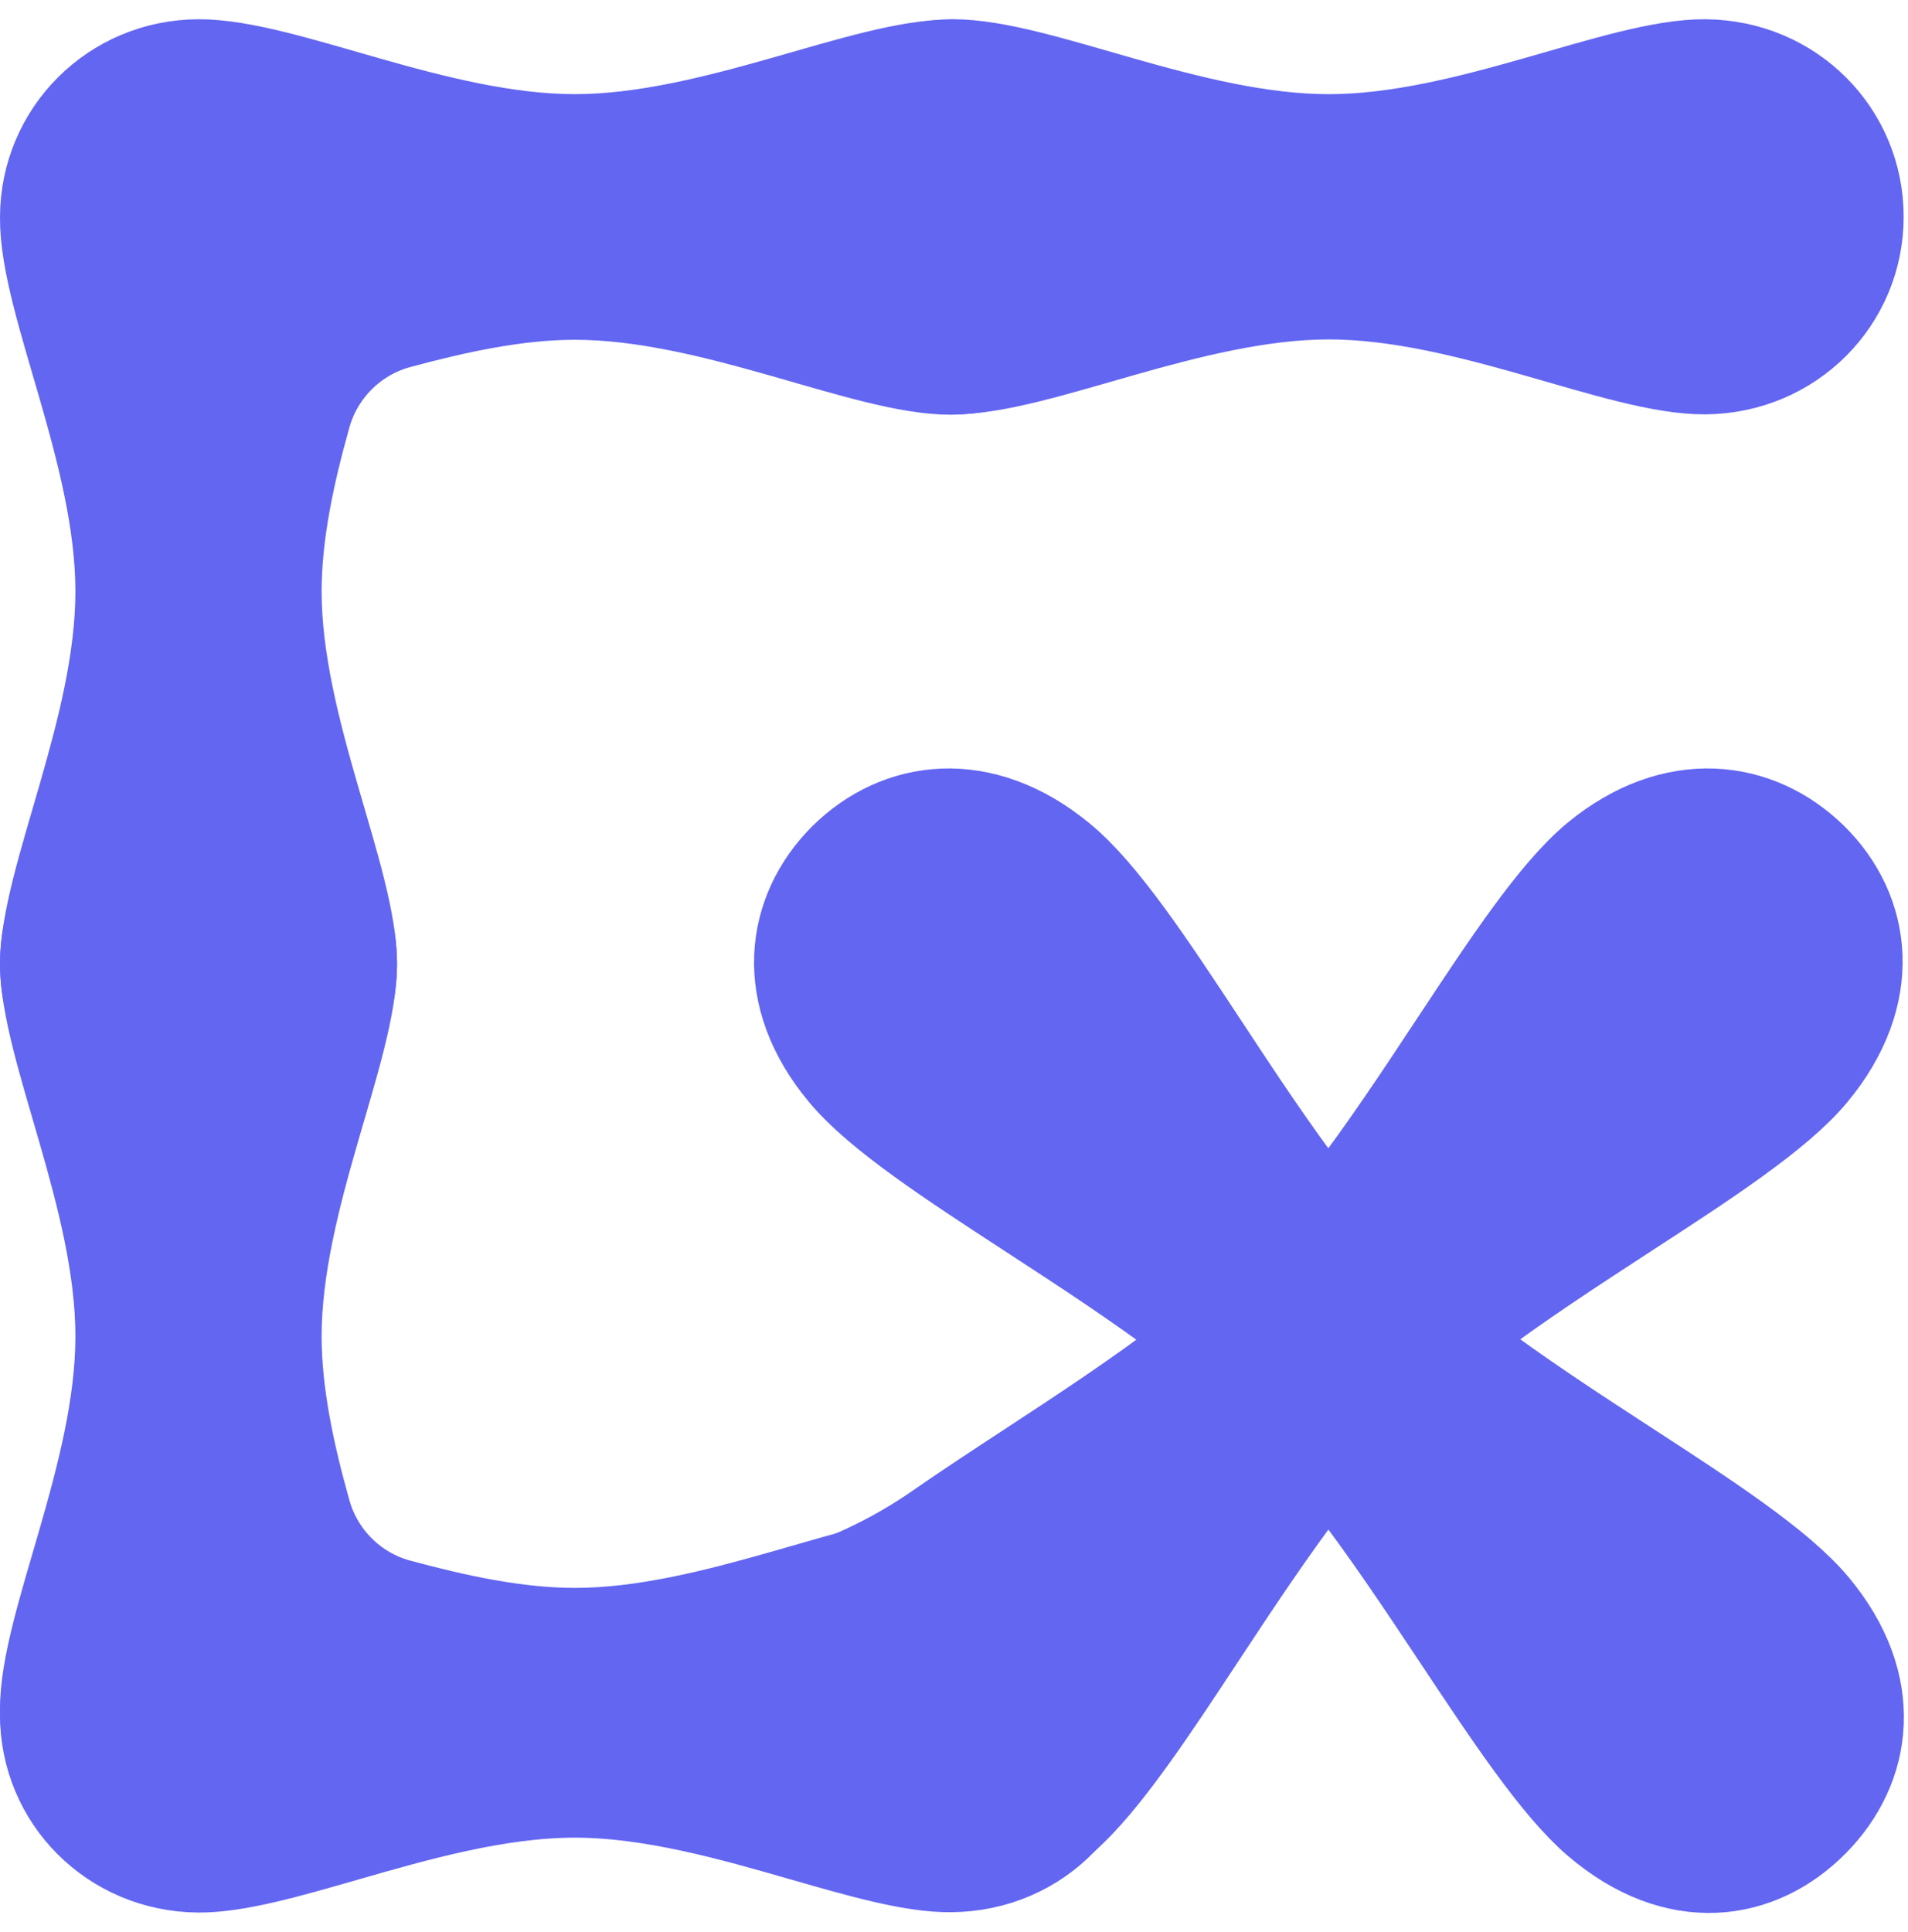 <svg width="80" height="81" viewBox="0 0 80 81" fill="none" xmlns="http://www.w3.org/2000/svg">
<path d="M24.101 5.947C18.264 5.947 11.911 2.791 8.323 2.807C4.782 2.822 2.015 5.645 2 9.088V9.118C1.97 12.682 5.162 18.994 5.162 24.792C5.162 30.591 1.985 36.902 2 40.466C2.015 43.984 4.858 46.733 8.323 46.748C11.789 46.763 14.616 44.014 14.647 40.466C14.677 36.902 11.485 30.576 11.485 24.792C11.485 22.346 12.047 19.794 12.716 17.408C13.248 15.476 14.768 13.966 16.699 13.452C19.1 12.803 21.654 12.244 24.101 12.244C29.938 12.244 36.291 15.4 39.879 15.385C43.435 15.355 46.202 12.546 46.202 9.103C46.202 5.66 43.435 2.852 39.879 2.822C36.291 2.791 29.923 5.947 24.101 5.947Z" fill="#6366F1" stroke="#6366F1" stroke-width="4"/>
<path d="M24.101 74.864C18.264 74.864 11.911 78.02 8.323 78.005C4.782 77.99 2.015 75.166 2 71.723V71.693C1.97 68.129 5.162 61.817 5.162 56.019C5.162 50.221 1.985 43.909 2 40.345C2.015 36.827 4.858 34.079 8.323 34.064C11.789 34.048 14.616 36.797 14.647 40.345C14.677 43.909 11.485 50.236 11.485 56.019C11.485 58.465 12.047 61.017 12.716 63.403C13.248 65.336 14.768 66.846 16.699 67.359C19.1 68.008 21.654 68.567 24.101 68.567C29.938 68.567 36.291 65.411 39.879 65.426C43.435 65.457 46.202 68.265 46.202 71.708C46.202 75.151 43.435 77.959 39.879 77.99C36.291 78.02 29.923 74.864 24.101 74.864Z" fill="#6366F1" stroke="#6366F1" stroke-width="4"/>
<path d="M77.818 9.088C77.818 5.646 75.067 2.837 71.495 2.807C67.907 2.777 61.538 5.948 55.717 5.948C49.88 5.948 43.526 2.792 39.939 2.807C36.383 2.837 33.601 5.646 33.616 9.088C33.631 12.516 36.383 15.355 39.939 15.37C43.526 15.385 49.895 12.229 55.717 12.229C61.554 12.229 67.907 15.4 71.495 15.37C75.051 15.34 77.818 12.531 77.818 9.088Z" fill="#6366F1" stroke="#6366F1" stroke-width="4"/>
<path d="M14.405 76.889C17.417 76.022 20.839 75.037 24.101 75.037C27.342 75.037 30.742 76.014 33.739 76.876C36.141 77.566 38.283 78.182 39.879 78.162C41.687 78.147 43.298 77.422 44.438 76.245C44.514 76.169 44.59 76.097 44.666 76.026C44.742 75.954 44.819 75.882 44.895 75.807C46.485 74.254 48.279 71.534 50.243 68.557C51.701 66.347 53.252 63.996 54.883 61.874C55.294 61.34 56.095 61.339 56.507 61.872C58.174 64.026 59.762 66.416 61.25 68.656C63.411 71.909 65.362 74.845 67.038 76.28C70.322 79.089 73.726 78.56 75.976 76.28C78.18 74.045 78.697 70.663 75.976 67.401C74.539 65.681 71.512 63.712 68.167 61.536C65.951 60.095 63.596 58.563 61.47 56.952C60.931 56.544 60.932 55.746 61.471 55.337C63.587 53.736 65.927 52.214 68.127 50.783C71.469 48.611 74.489 46.646 75.918 44.927C78.623 41.666 78.152 38.253 75.918 36.048C73.683 33.859 70.233 33.361 66.98 36.048C65.262 37.478 63.288 40.465 61.105 43.769C59.66 45.958 58.122 48.285 56.507 50.39C56.095 50.926 55.29 50.926 54.879 50.389C53.285 48.306 51.769 46.005 50.341 43.837C48.142 40.501 46.151 37.48 44.406 36.054C41.138 33.366 37.702 33.849 35.468 36.054C33.264 38.258 32.747 41.686 35.468 44.933C36.907 46.656 39.935 48.629 43.282 50.809C45.474 52.237 47.804 53.755 49.913 55.35C50.452 55.758 50.454 56.555 49.917 56.965C47.758 58.614 45.364 60.184 43.118 61.655C41.805 62.516 40.542 63.344 39.407 64.134C37.492 65.463 35.364 66.46 33.13 67.094C30.287 67.909 27.126 68.755 24.101 68.755C20.86 68.755 17.45 67.772 14.444 66.906C12.05 66.216 9.913 65.601 8.323 65.614C4.766 65.644 2 68.453 2 71.896C2 75.339 4.766 78.147 8.323 78.177C9.906 78.184 12.027 77.573 14.405 76.889Z" fill="#6366F1" stroke="#6366F1" stroke-width="4"/>
</svg>
